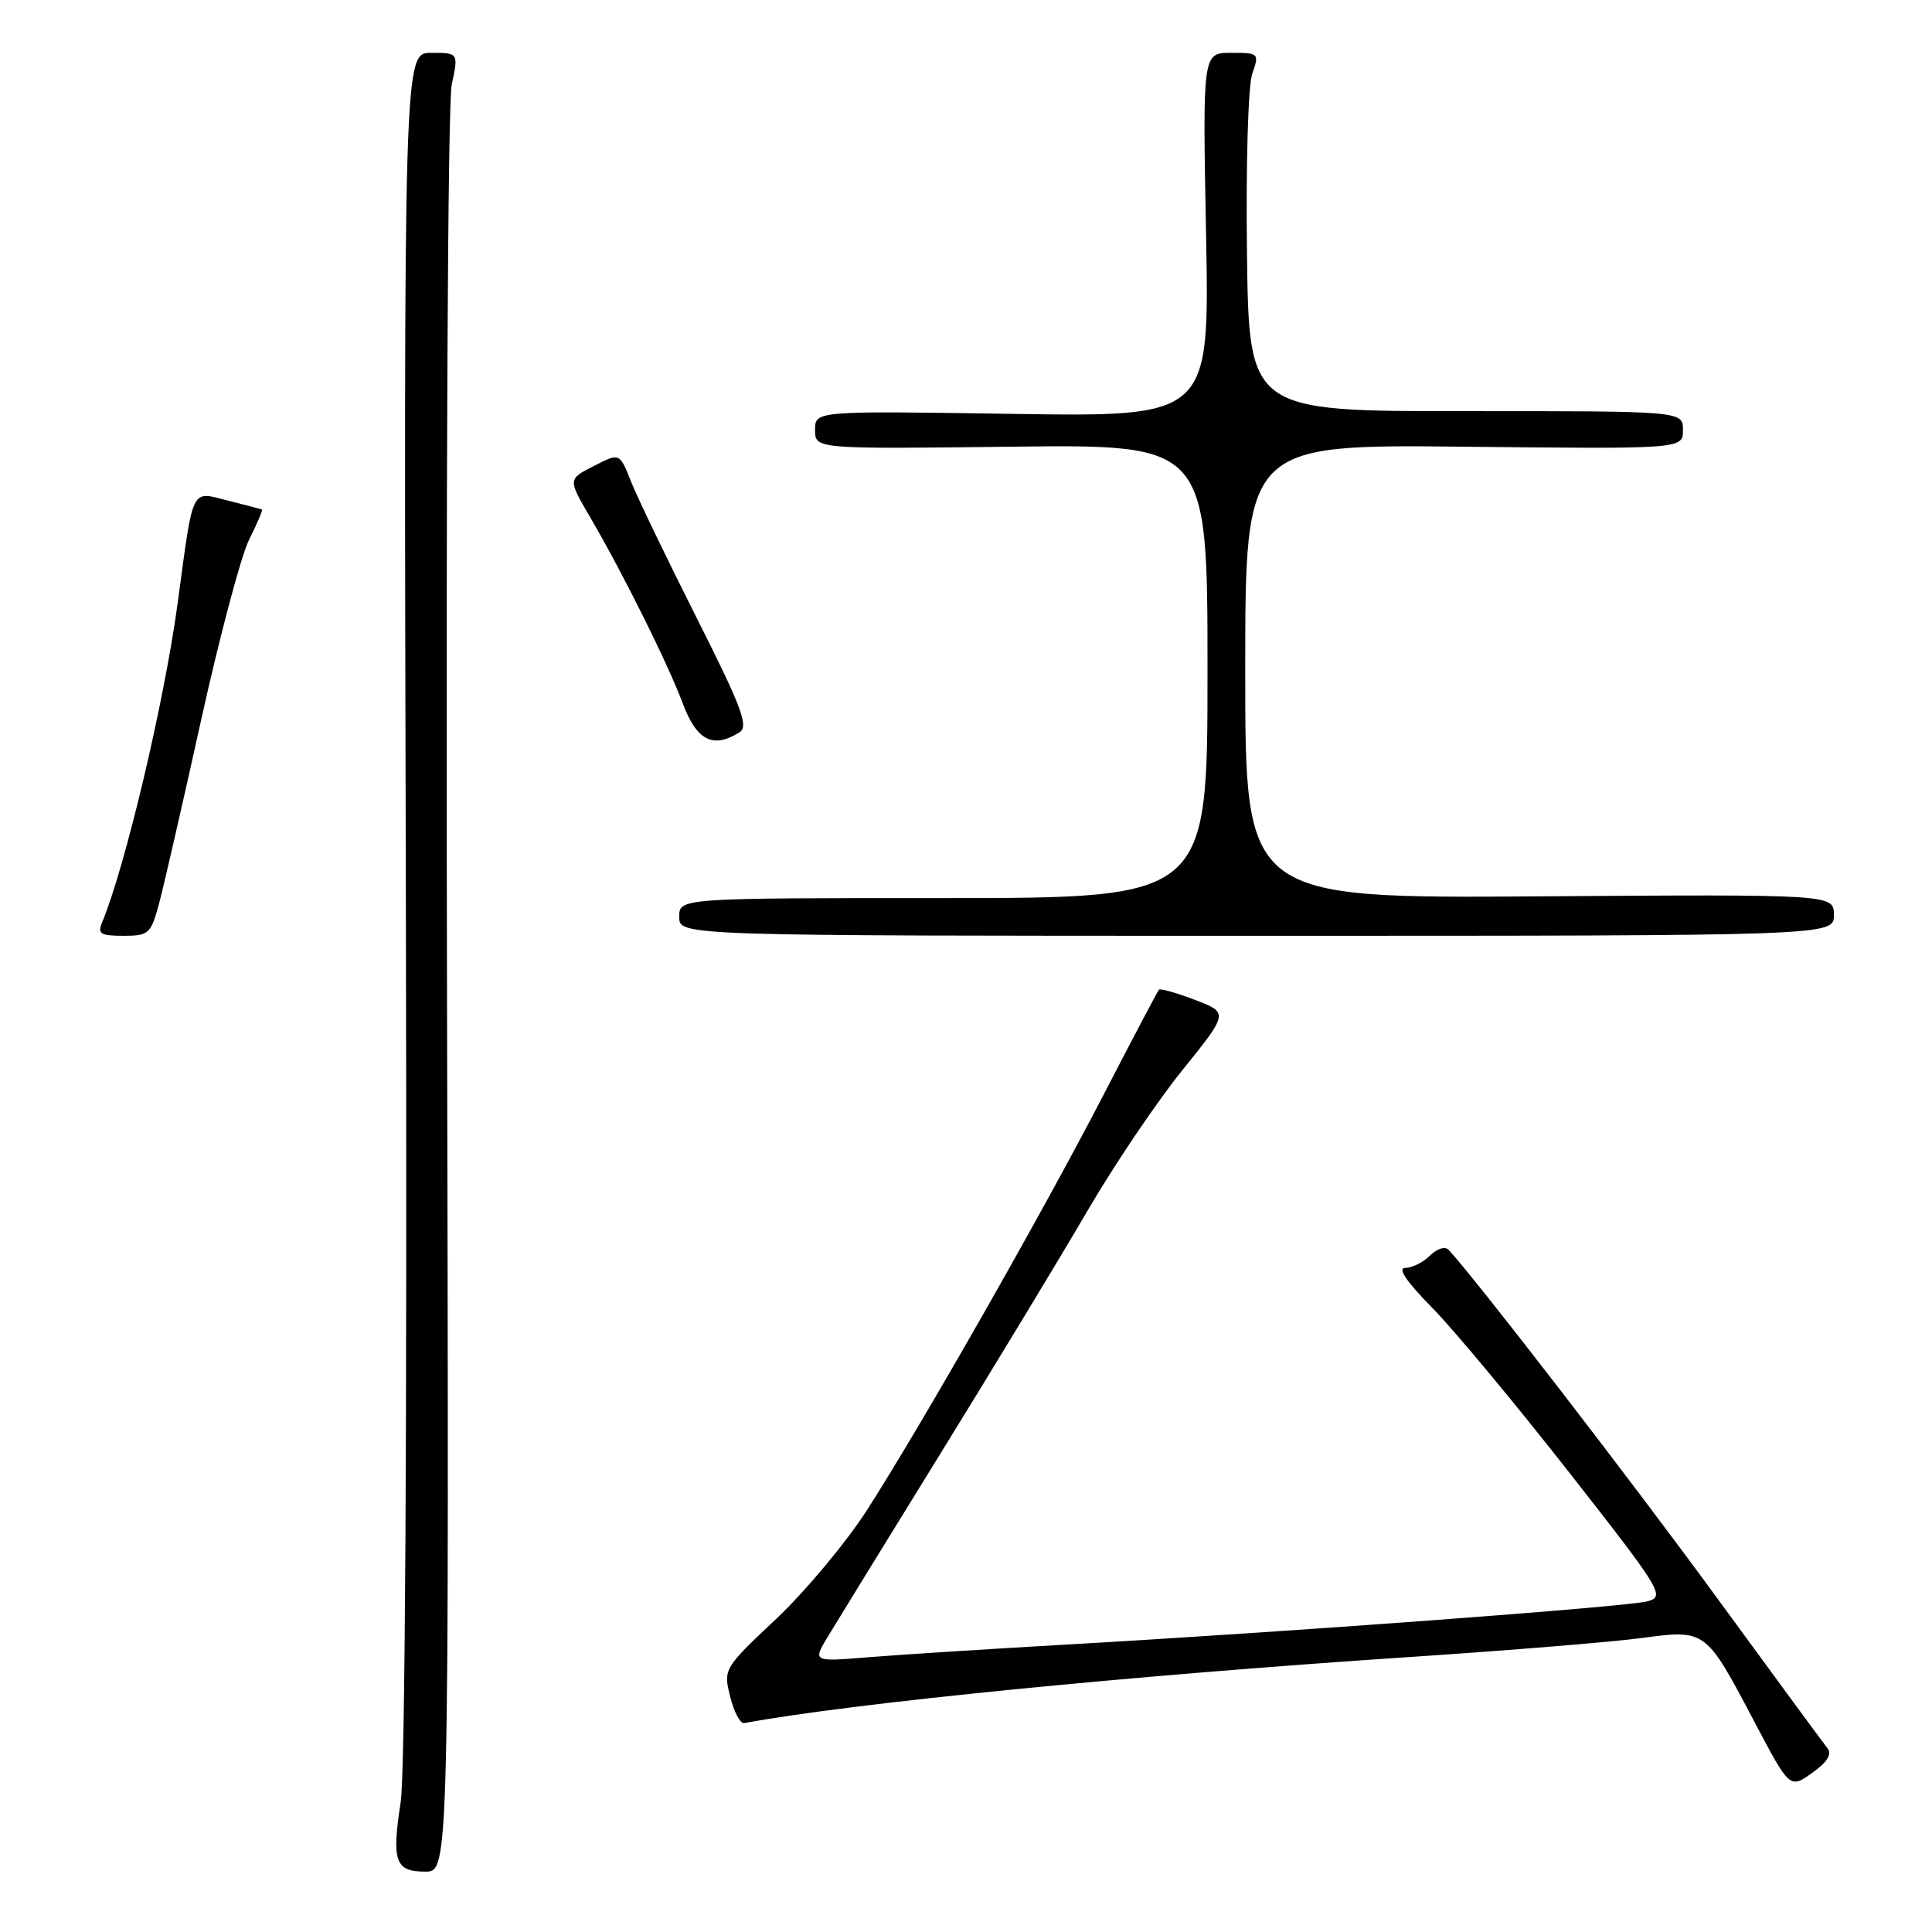 <?xml version="1.0" encoding="UTF-8" standalone="no"?>
<!DOCTYPE svg PUBLIC "-//W3C//DTD SVG 1.1//EN" "http://www.w3.org/Graphics/SVG/1.1/DTD/svg11.dtd" >
<svg xmlns="http://www.w3.org/2000/svg" xmlns:xlink="http://www.w3.org/1999/xlink" version="1.1" viewBox="0 0 256 256">
 <g >
 <path fill="currentColor"
d=" M 59.23 131.75 C 59.07 65.22 59.34 13.68 59.85 11.25 C 60.76 7.00 60.76 7.00 57.13 7.00 C 53.50 7.00 53.50 7.00 53.78 119.75 C 53.95 189.40 53.69 234.91 53.09 238.81 C 51.88 246.65 52.36 248.00 56.36 248.00 C 59.50 248.00 59.50 248.00 59.23 131.75 Z  M 242.15 231.65 C 241.64 231.02 234.98 221.95 227.34 211.50 C 216.06 196.06 195.68 169.64 191.95 165.61 C 191.48 165.11 190.42 165.44 189.49 166.36 C 188.59 167.26 187.12 168.00 186.21 168.00 C 185.13 168.00 186.35 169.81 189.74 173.25 C 192.59 176.14 200.73 185.93 207.84 195.00 C 220.22 210.80 220.66 211.53 218.32 212.18 C 215.73 212.90 170.69 216.25 140.50 217.96 C 130.60 218.53 119.17 219.26 115.09 219.59 C 107.68 220.20 107.68 220.20 109.70 216.85 C 110.81 215.01 117.55 204.05 124.68 192.50 C 131.81 180.95 140.53 166.55 144.06 160.50 C 147.58 154.45 153.24 146.06 156.63 141.85 C 162.80 134.20 162.80 134.20 158.34 132.49 C 155.89 131.55 153.74 130.95 153.56 131.14 C 153.39 131.34 150.10 137.57 146.26 145.00 C 138.20 160.59 122.18 188.72 114.91 200.05 C 112.16 204.34 106.74 210.83 102.87 214.49 C 95.89 221.06 95.84 221.16 96.75 224.81 C 97.25 226.84 98.09 228.42 98.61 228.32 C 112.79 225.69 149.82 222.01 187.00 219.55 C 199.93 218.69 213.64 217.57 217.49 217.05 C 226.03 215.91 226.00 215.88 232.39 228.00 C 237.15 237.03 237.15 237.03 240.12 234.92 C 242.13 233.49 242.78 232.43 242.15 231.65 Z  M 21.07 119.75 C 21.70 117.41 24.20 106.50 26.63 95.50 C 29.06 84.50 31.92 73.72 32.99 71.55 C 34.07 69.38 34.84 67.57 34.72 67.51 C 34.60 67.46 32.60 66.94 30.27 66.35 C 25.22 65.08 25.67 64.17 23.53 80.00 C 21.75 93.08 16.58 114.90 13.52 122.25 C 12.90 123.73 13.34 124.00 16.35 124.00 C 19.71 124.00 19.99 123.74 21.07 119.75 Z  M 243.00 121.25 C 243.00 118.50 243.00 118.50 204.00 118.77 C 165.00 119.05 165.00 119.05 165.00 88.97 C 165.00 58.89 165.00 58.89 194.00 59.19 C 223.00 59.50 223.00 59.50 223.00 56.98 C 223.00 54.47 223.00 54.47 194.25 54.48 C 165.50 54.50 165.50 54.50 165.23 33.53 C 165.08 21.79 165.38 11.34 165.93 9.78 C 166.88 7.06 166.81 7.00 163.12 7.00 C 159.35 7.00 159.35 7.00 159.81 31.12 C 160.27 55.24 160.27 55.24 134.14 54.84 C 108.00 54.44 108.00 54.44 108.00 56.97 C 108.00 59.50 108.00 59.50 134.00 59.19 C 160.00 58.88 160.00 58.88 160.00 88.94 C 160.00 119.00 160.00 119.00 125.00 119.00 C 90.00 119.00 90.00 119.00 90.00 121.50 C 90.00 124.00 90.00 124.00 166.50 124.00 C 243.00 124.00 243.00 124.00 243.00 121.25 Z  M 97.99 97.03 C 99.23 96.24 98.29 93.73 92.27 81.79 C 88.31 73.93 84.40 65.81 83.59 63.75 C 82.10 59.99 82.10 59.99 78.68 61.75 C 75.25 63.50 75.25 63.50 78.18 68.50 C 82.57 76.02 88.48 87.90 90.49 93.25 C 92.32 98.14 94.50 99.24 97.99 97.03 Z "/>
</g>
</svg>